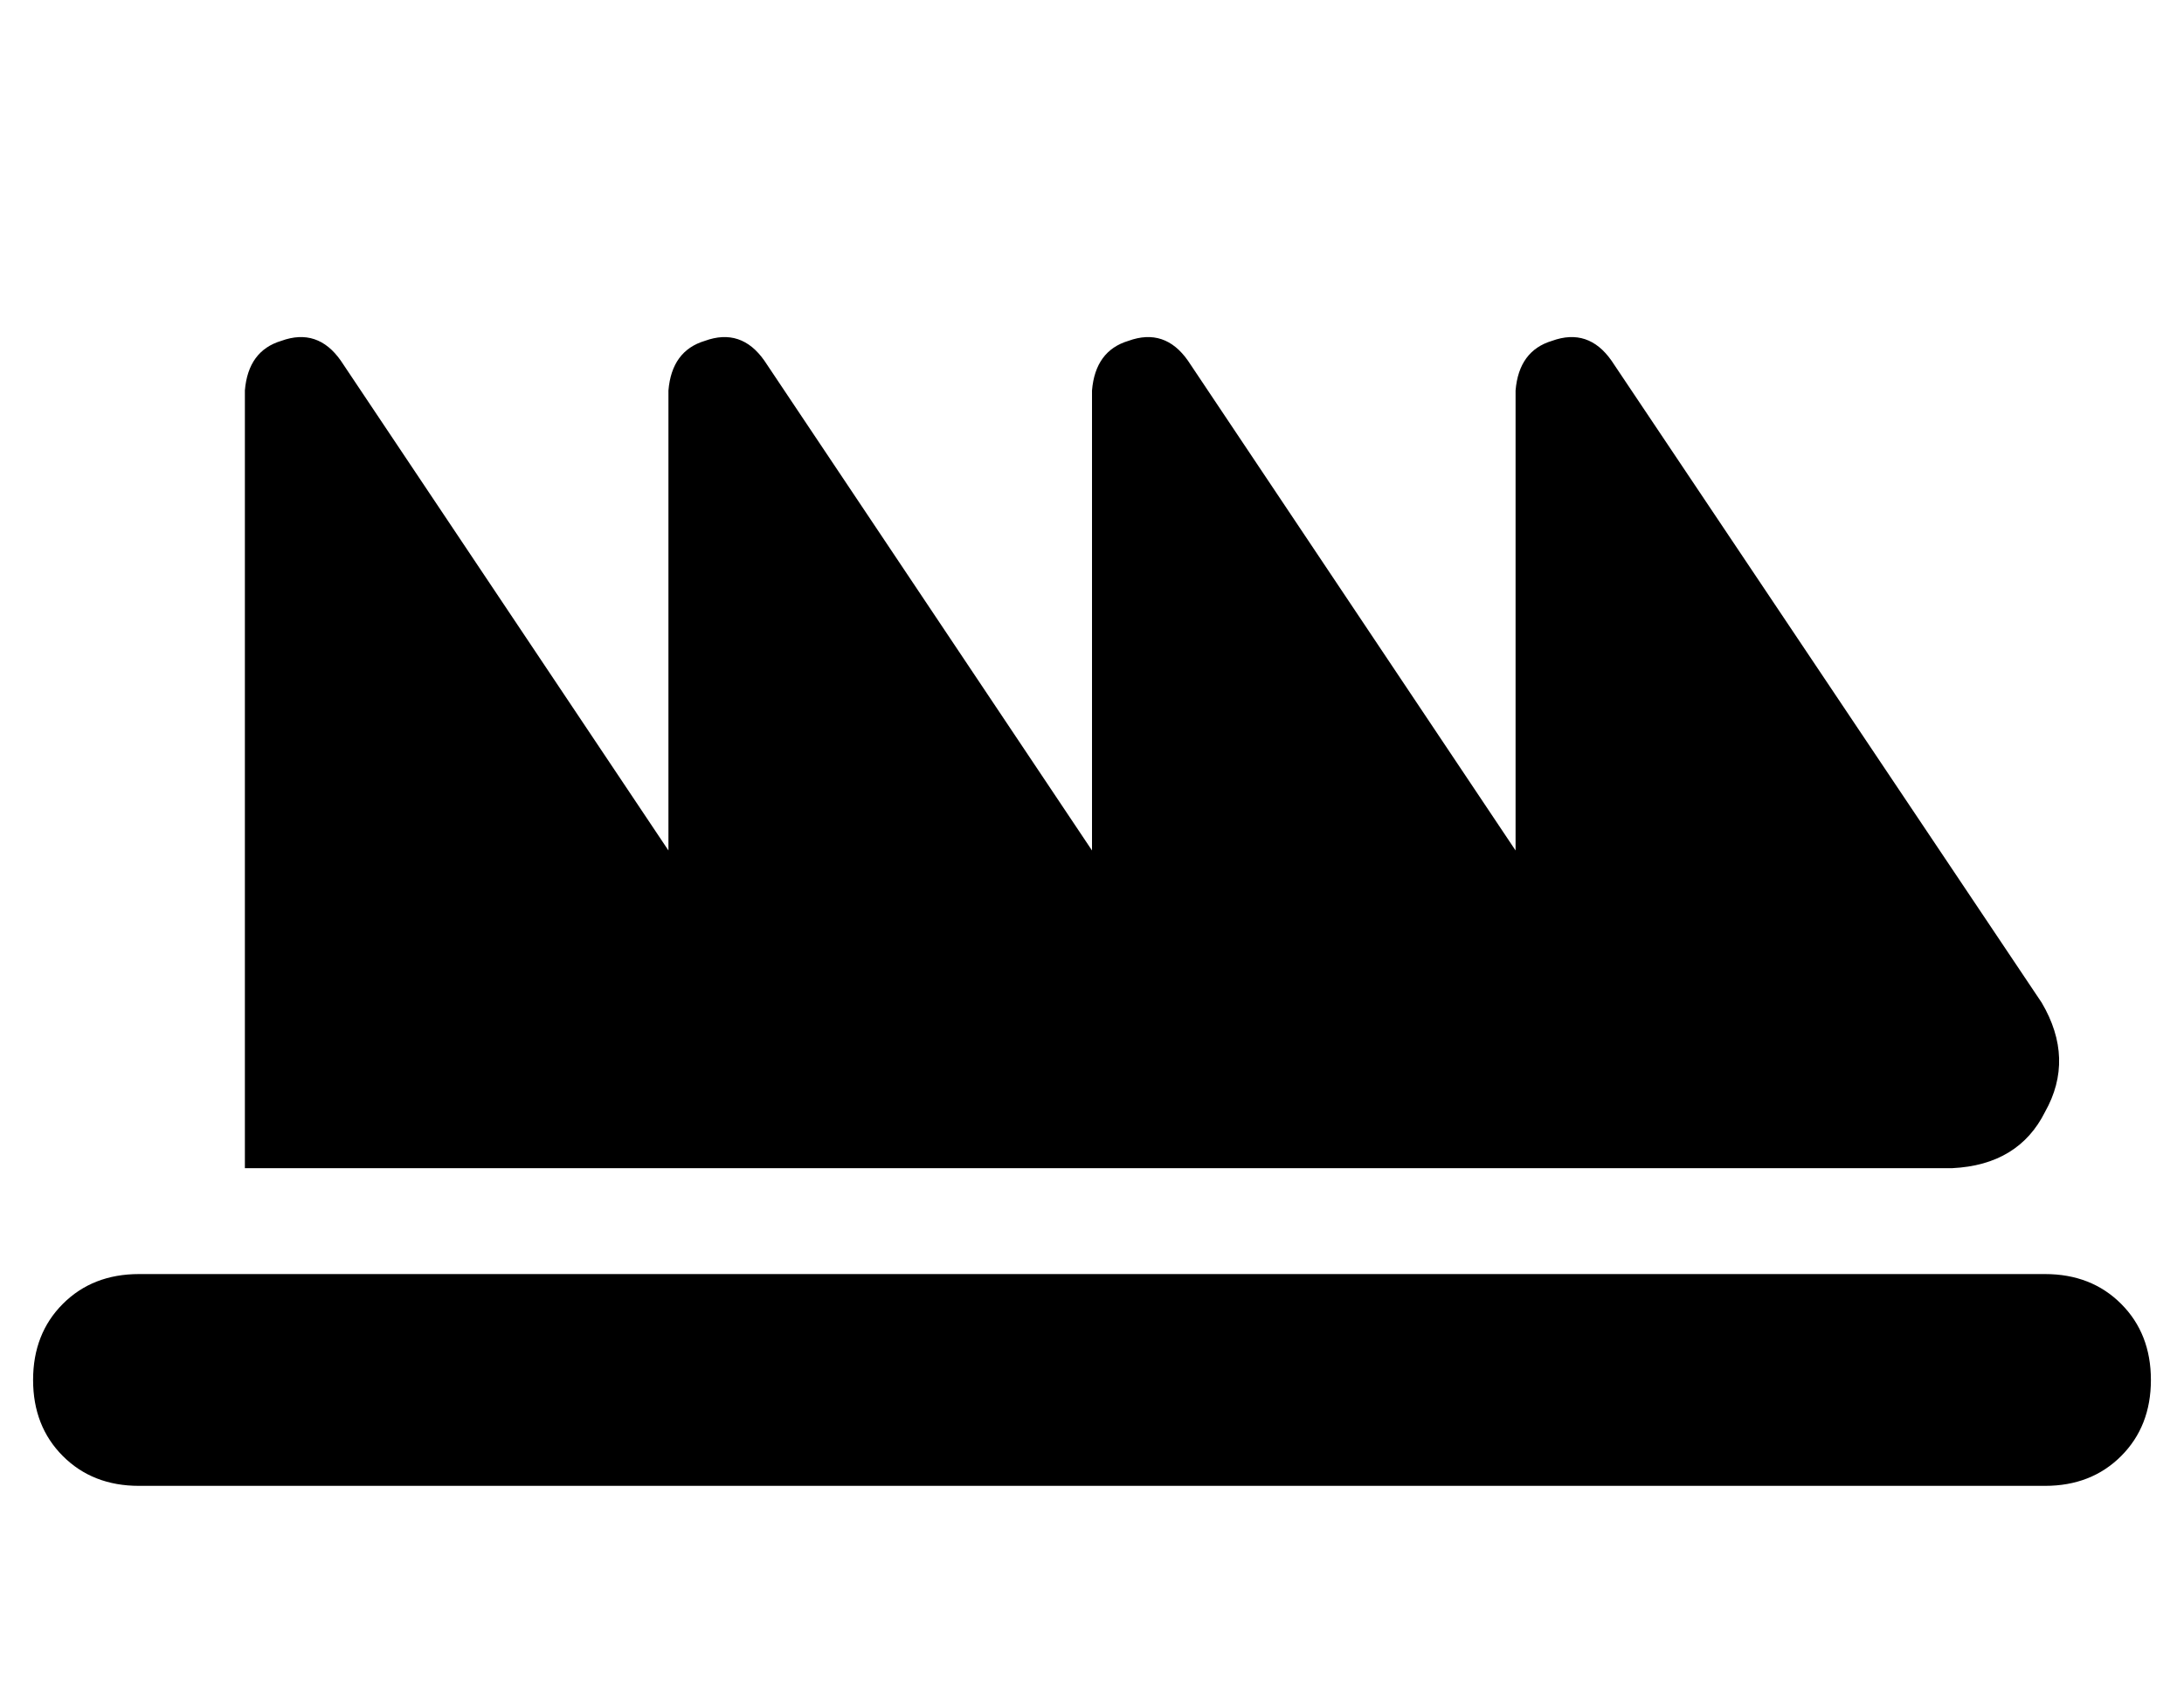 <?xml version="1.0" standalone="no"?>
<!DOCTYPE svg PUBLIC "-//W3C//DTD SVG 1.1//EN" "http://www.w3.org/Graphics/SVG/1.1/DTD/svg11.dtd" >
<svg xmlns="http://www.w3.org/2000/svg" xmlns:xlink="http://www.w3.org/1999/xlink" version="1.1" viewBox="-10 -40 660 512">
   <path fill="currentColor"
d="M64 78q1 -12 11 -15v0v0q11 -4 18 6l99 148v0v-139v0q1 -12 11 -15q11 -4 18 6l99 148v0v-139v0q1 -12 11 -15q11 -4 18 6l99 148v0v-139v0q1 -12 11 -15q11 -4 18 6l130 194v0q10 17 1 33q-8 16 -28 17h-68h-448v-235v0zM32 345h576h-576h576q14 0 23 9t9 23t-9 23
t-23 9h-576v0q-14 0 -23 -9t-9 -23t9 -23t23 -9v0z" />
</svg>

